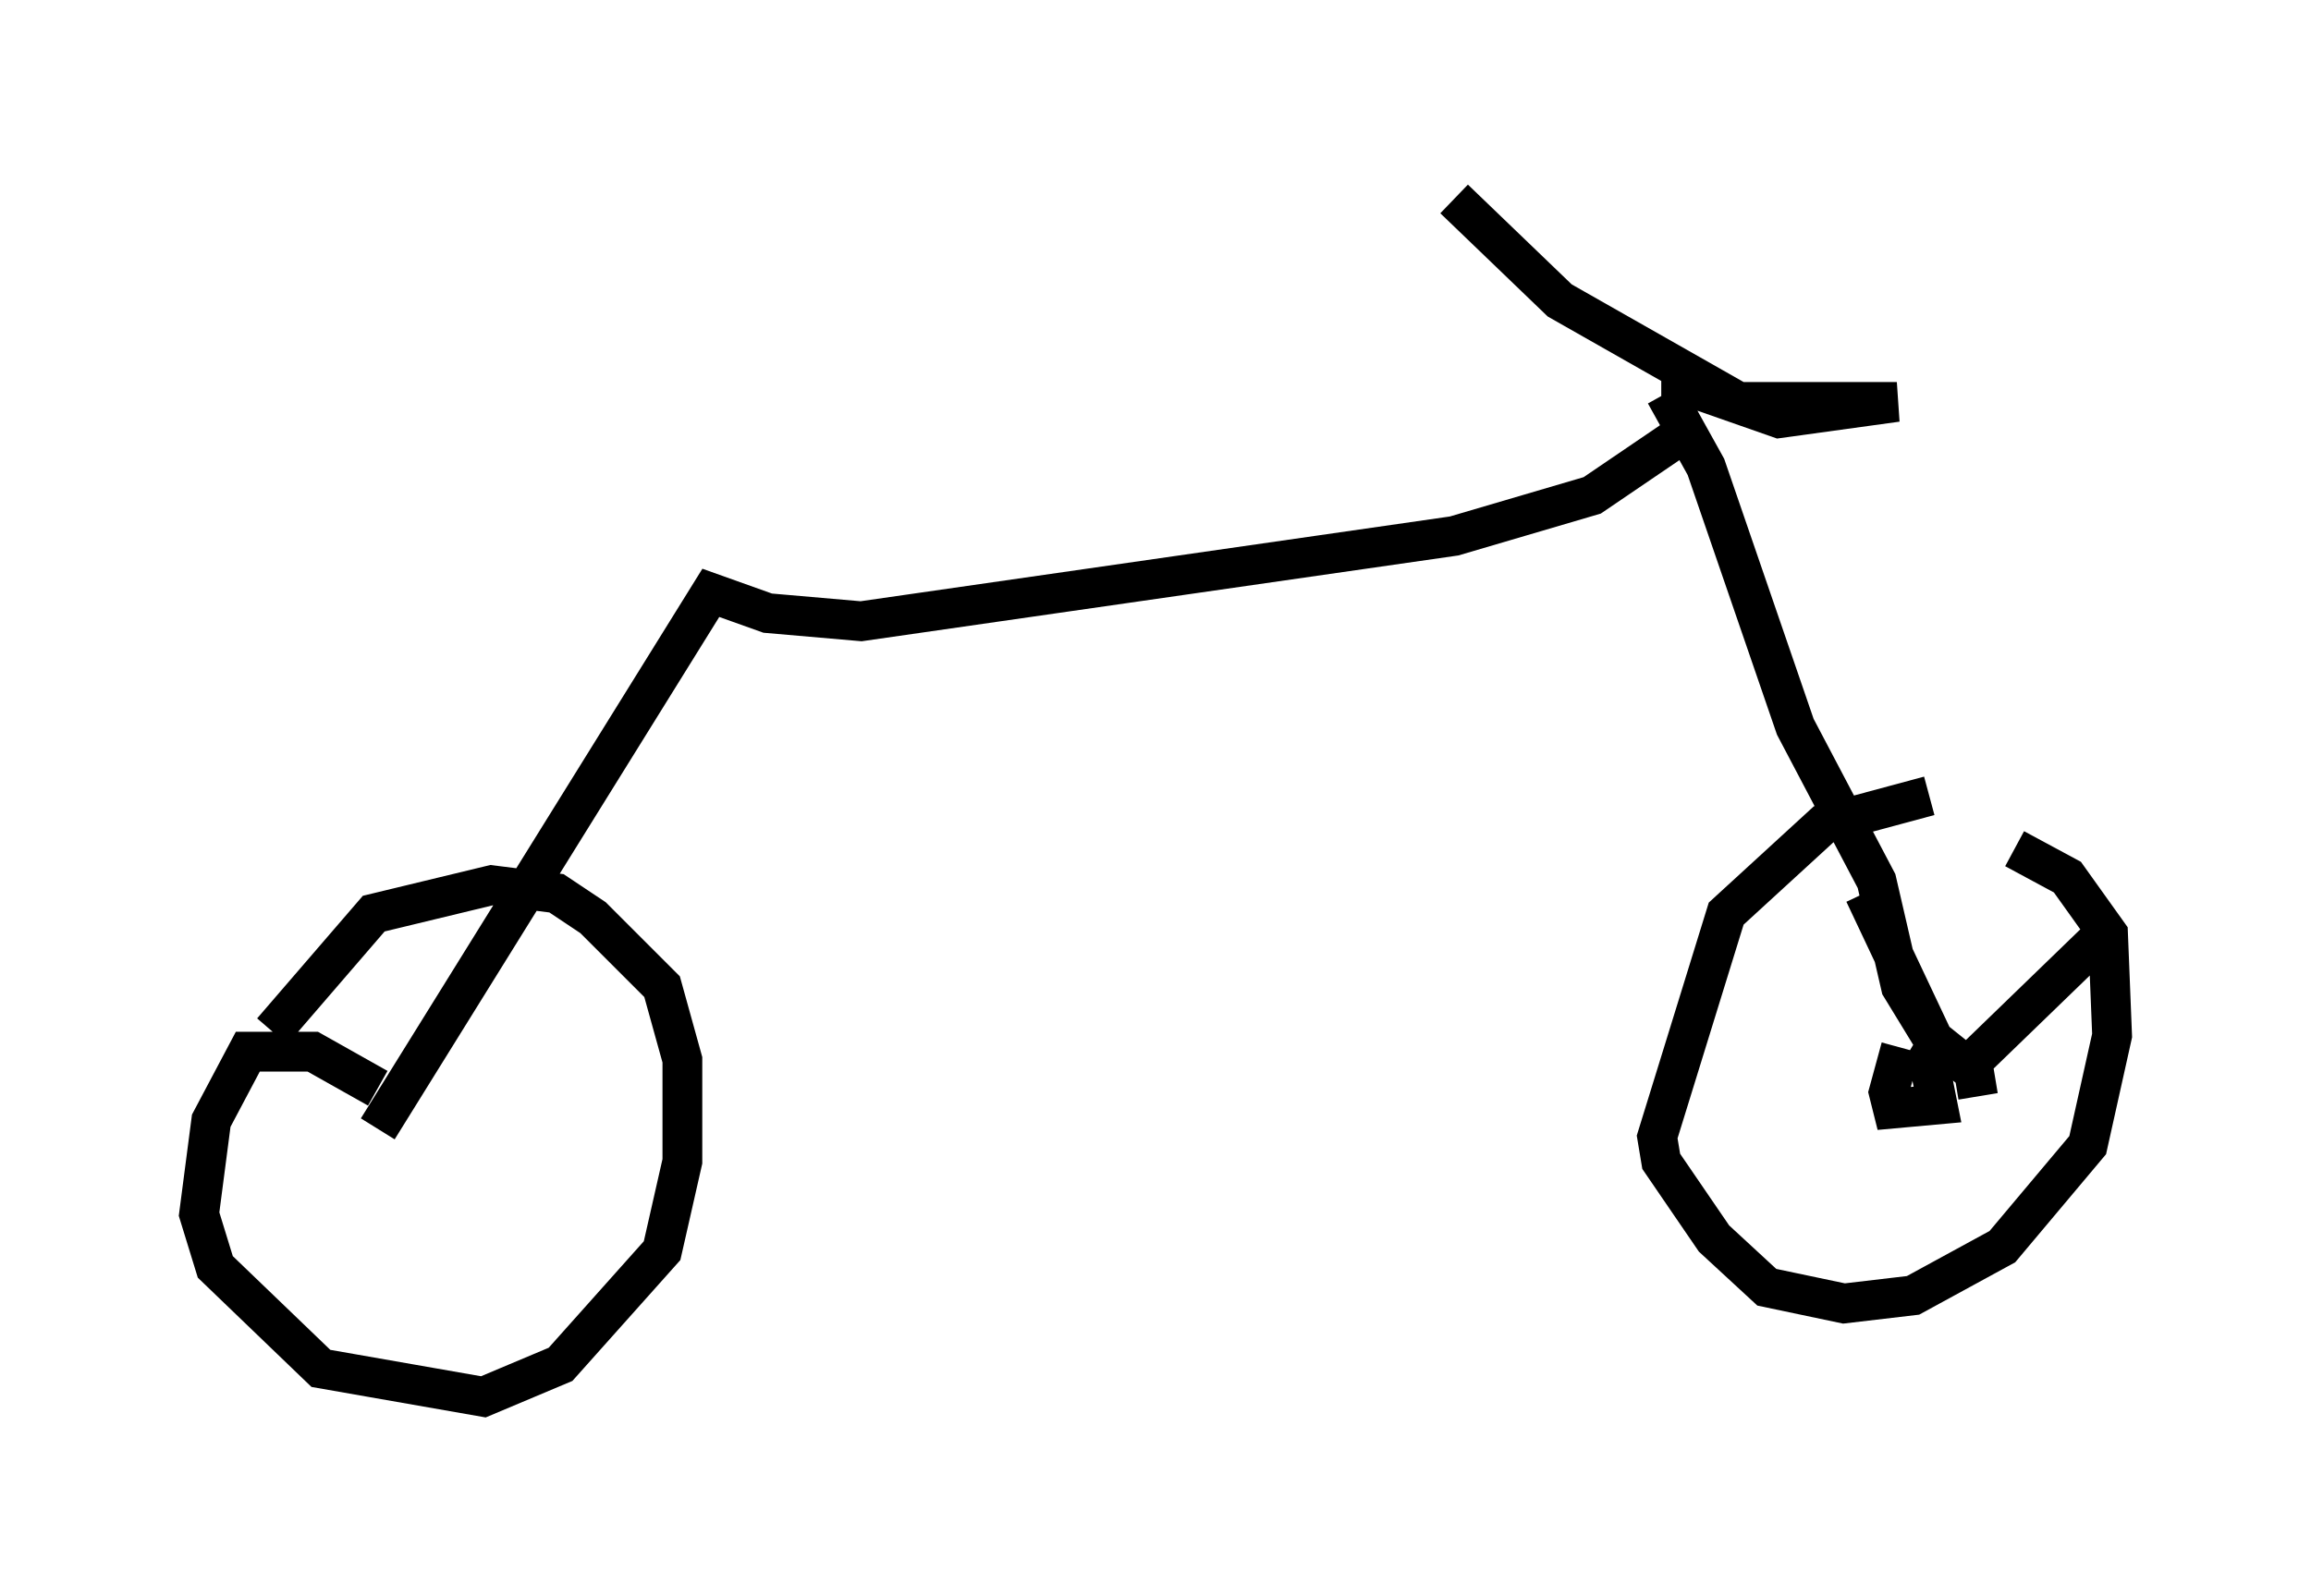 <?xml version="1.0" encoding="utf-8" ?>
<svg baseProfile="full" height="40.115" version="1.1" width="58.082" xmlns="http://www.w3.org/2000/svg" xmlns:ev="http://www.w3.org/2001/xml-events" xmlns:xlink="http://www.w3.org/1999/xlink"><defs /><rect fill="white" height="40.115" width="58.082" x="0" y="0" /><path d="M48.896, 20.109 m-0.408, -0.102 l-2.654, 0.715 -2.45, 2.246 l-1.735, 5.615 0.102, 0.613 l1.327, 1.94 1.327, 1.225 l1.94, 0.408 1.735, -0.204 l2.246, -1.225 2.144, -2.552 l0.613, -2.756 -0.102, -2.552 l-1.021, -1.429 -1.327, -0.715 m-2.858, 5.002 l-0.306, 1.123 0.102, 0.408 l1.123, -0.102 -0.204, -1.021 l-0.51, -0.306 m1.633, 0.204 l3.165, -3.063 m-3.063, 3.981 l-0.102, -0.613 -1.021, -0.817 l-1.735, -3.675 m2.042, 4.185 l-1.123, -1.838 -0.613, -2.654 l-2.042, -3.879 -2.246, -6.533 l-1.021, -1.838 m-0.102, -0.102 l0.919, 0.0 2.042, 0.715 l2.96, -0.408 -3.981, 0.0 l-4.492, -2.552 -2.654, -2.552 m6.023, 5.717 l-2.552, 1.735 -3.471, 1.021 l-14.904, 2.144 -2.348, -0.204 l-1.429, -0.51 -8.371, 13.475 m0.0, -1.021 l-1.633, -0.919 -1.633, 0.0 l-0.919, 1.735 -0.306, 2.348 l0.408, 1.327 2.654, 2.552 l4.083, 0.715 1.94, -0.817 l2.552, -2.858 0.51, -2.246 l0.0, -2.552 -0.51, -1.838 l-1.735, -1.735 -0.919, -0.613 l-1.633, -0.204 -2.96, 0.715 l-2.552, 2.96 " fill="none" stroke="black" stroke-width="1" /></svg>